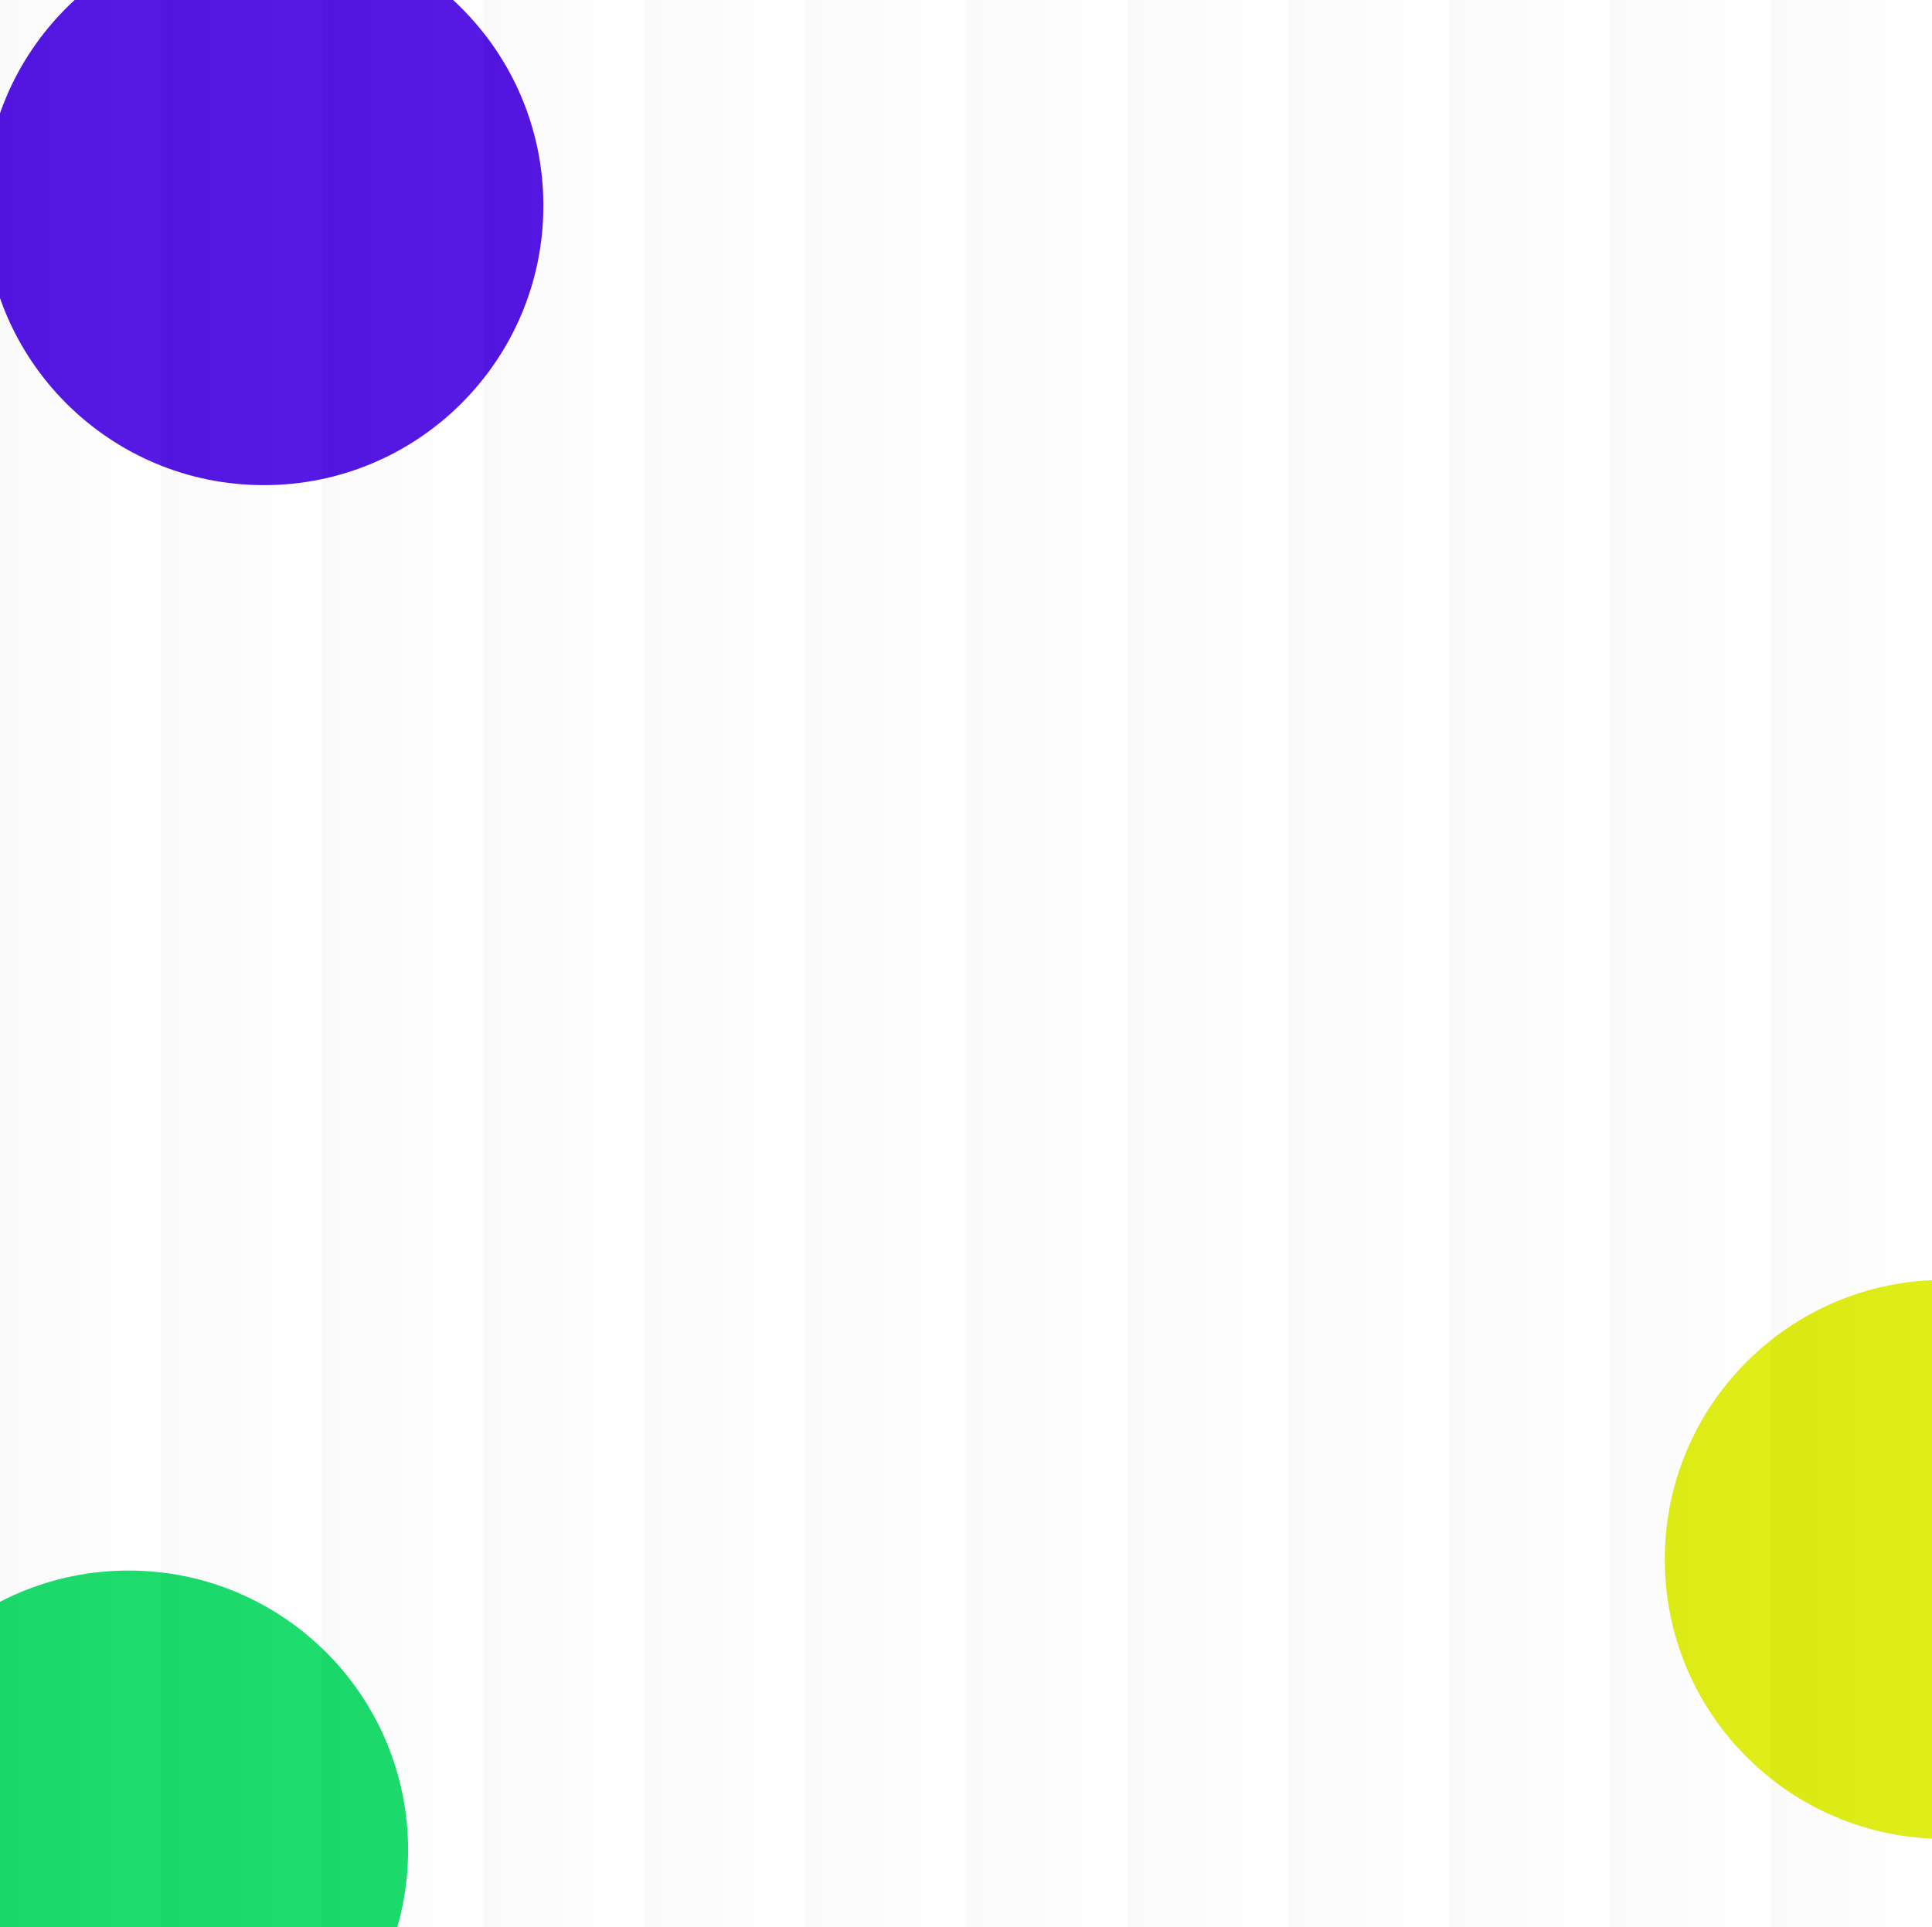 <svg width="1728" height="1724" viewBox="0 0 1728 1724" fill="none" xmlns="http://www.w3.org/2000/svg">
<g clip-path="url(#clip0_926_277)">
<g filter="url(#filter0_f_926_277)">
<circle cx="236" cy="184" r="250" fill="#5315E3"/>
</g>
<g filter="url(#filter1_f_926_277)">
<circle cx="1739" cy="1395" r="250" fill="#DEED14"/>
</g>
<g filter="url(#filter2_f_926_277)">
<circle cx="115" cy="1655" r="250" fill="#19DB6A"/>
</g>
<rect width="144" height="1724" fill="url(#paint0_linear_926_277)" fill-opacity="0.02"/>
<rect x="144" width="144" height="1724" fill="url(#paint1_linear_926_277)" fill-opacity="0.02"/>
<rect x="288" width="144" height="1724" fill="url(#paint2_linear_926_277)" fill-opacity="0.02"/>
<rect x="432" width="144" height="1724" fill="url(#paint3_linear_926_277)" fill-opacity="0.02"/>
<rect x="576" width="144" height="1724" fill="url(#paint4_linear_926_277)" fill-opacity="0.02"/>
<rect x="720" width="144" height="1724" fill="url(#paint5_linear_926_277)" fill-opacity="0.02"/>
<rect x="864" width="144" height="1724" fill="url(#paint6_linear_926_277)" fill-opacity="0.02"/>
<rect x="1008" width="144" height="1724" fill="url(#paint7_linear_926_277)" fill-opacity="0.02"/>
<rect x="1152" width="144" height="1724" fill="url(#paint8_linear_926_277)" fill-opacity="0.02"/>
<rect x="1296" width="144" height="1724" fill="url(#paint9_linear_926_277)" fill-opacity="0.02"/>
<rect x="1440" width="144" height="1724" fill="url(#paint10_linear_926_277)" fill-opacity="0.02"/>
<rect x="1584" width="144" height="1724" fill="url(#paint11_linear_926_277)" fill-opacity="0.02"/>
</g>
<defs>
<filter id="filter0_f_926_277" x="-90" y="-142" width="652" height="652" filterUnits="userSpaceOnUse" color-interpolation-filters="sRGB">
<feFlood flood-opacity="0" result="BackgroundImageFix"/>
<feBlend mode="normal" in="SourceGraphic" in2="BackgroundImageFix" result="shape"/>
<feGaussianBlur stdDeviation="38" result="effect1_foregroundBlur_926_277"/>
</filter>
<filter id="filter1_f_926_277" x="1413" y="1069" width="652" height="652" filterUnits="userSpaceOnUse" color-interpolation-filters="sRGB">
<feFlood flood-opacity="0" result="BackgroundImageFix"/>
<feBlend mode="normal" in="SourceGraphic" in2="BackgroundImageFix" result="shape"/>
<feGaussianBlur stdDeviation="38" result="effect1_foregroundBlur_926_277"/>
</filter>
<filter id="filter2_f_926_277" x="-211" y="1329" width="652" height="652" filterUnits="userSpaceOnUse" color-interpolation-filters="sRGB">
<feFlood flood-opacity="0" result="BackgroundImageFix"/>
<feBlend mode="normal" in="SourceGraphic" in2="BackgroundImageFix" result="shape"/>
<feGaussianBlur stdDeviation="38" result="effect1_foregroundBlur_926_277"/>
</filter>
<linearGradient id="paint0_linear_926_277" x1="144" y1="862" x2="0" y2="862" gradientUnits="userSpaceOnUse">
<stop stop-color="white"/>
<stop offset="1"/>
</linearGradient>
<linearGradient id="paint1_linear_926_277" x1="288" y1="862" x2="144" y2="862" gradientUnits="userSpaceOnUse">
<stop stop-color="white"/>
<stop offset="1"/>
</linearGradient>
<linearGradient id="paint2_linear_926_277" x1="432" y1="862" x2="288" y2="862" gradientUnits="userSpaceOnUse">
<stop stop-color="white"/>
<stop offset="1"/>
</linearGradient>
<linearGradient id="paint3_linear_926_277" x1="576" y1="862" x2="432" y2="862" gradientUnits="userSpaceOnUse">
<stop stop-color="white"/>
<stop offset="1"/>
</linearGradient>
<linearGradient id="paint4_linear_926_277" x1="720" y1="862" x2="576" y2="862" gradientUnits="userSpaceOnUse">
<stop stop-color="white"/>
<stop offset="1"/>
</linearGradient>
<linearGradient id="paint5_linear_926_277" x1="864" y1="862" x2="720" y2="862" gradientUnits="userSpaceOnUse">
<stop stop-color="white"/>
<stop offset="1"/>
</linearGradient>
<linearGradient id="paint6_linear_926_277" x1="1008" y1="862" x2="864" y2="862" gradientUnits="userSpaceOnUse">
<stop stop-color="white"/>
<stop offset="1"/>
</linearGradient>
<linearGradient id="paint7_linear_926_277" x1="1152" y1="862" x2="1008" y2="862" gradientUnits="userSpaceOnUse">
<stop stop-color="white"/>
<stop offset="1"/>
</linearGradient>
<linearGradient id="paint8_linear_926_277" x1="1296" y1="862" x2="1152" y2="862" gradientUnits="userSpaceOnUse">
<stop stop-color="white"/>
<stop offset="1"/>
</linearGradient>
<linearGradient id="paint9_linear_926_277" x1="1440" y1="862" x2="1296" y2="862" gradientUnits="userSpaceOnUse">
<stop stop-color="white"/>
<stop offset="1"/>
</linearGradient>
<linearGradient id="paint10_linear_926_277" x1="1584" y1="862" x2="1440" y2="862" gradientUnits="userSpaceOnUse">
<stop stop-color="white"/>
<stop offset="1"/>
</linearGradient>
<linearGradient id="paint11_linear_926_277" x1="1728" y1="862" x2="1584" y2="862" gradientUnits="userSpaceOnUse">
<stop stop-color="white"/>
<stop offset="1"/>
</linearGradient>
<clipPath id="clip0_926_277">
<rect width="1728" height="1724" fill="white"/>
</clipPath>
</defs>
</svg>
